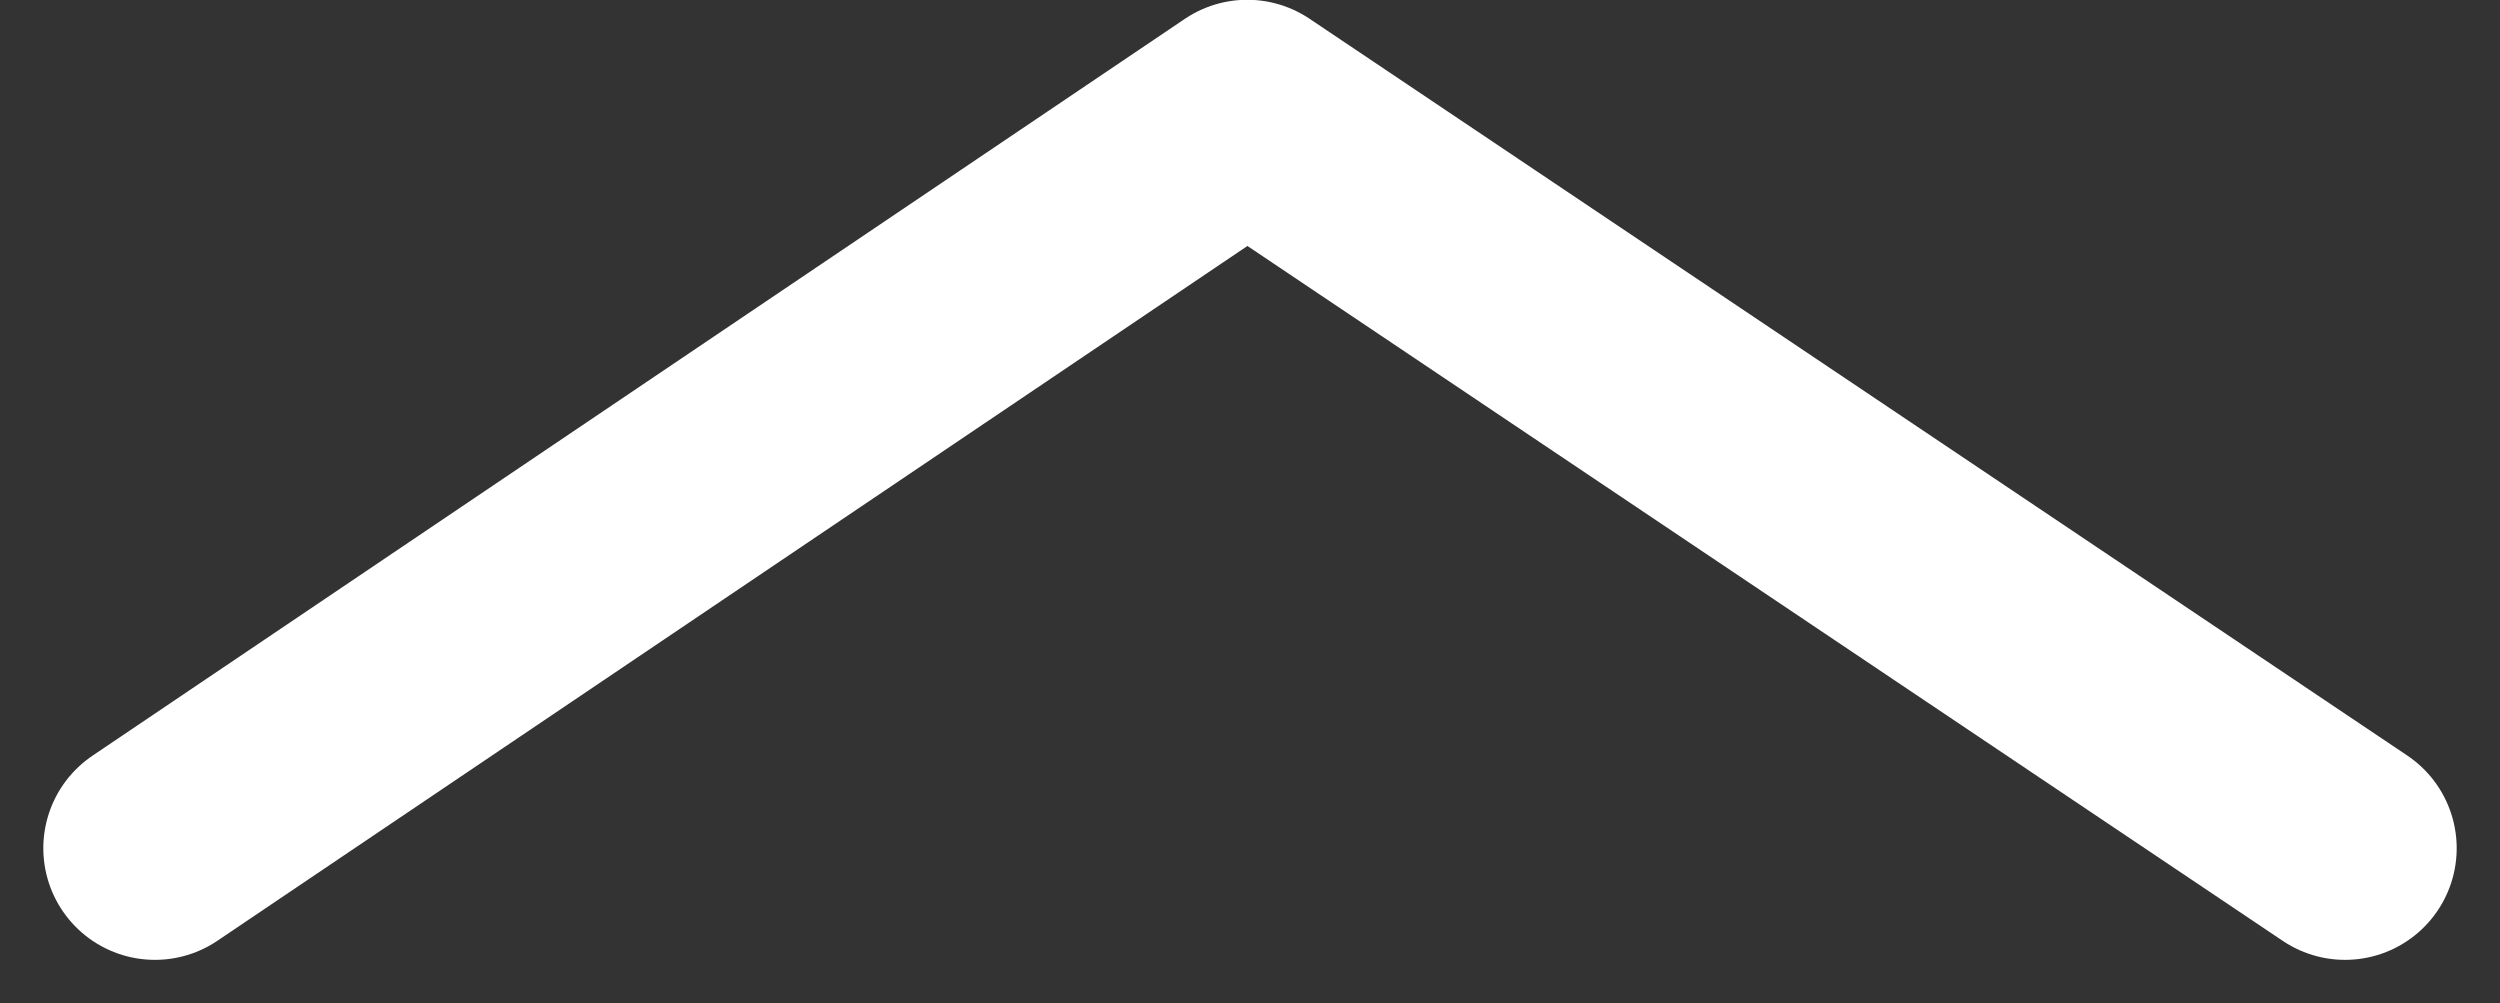 <svg xmlns="http://www.w3.org/2000/svg" width="44.788" height="17.973" viewBox="0 0 44.788 17.973">
  <rect x="0" y="0" width="44.788" height="17.973" fill="#333333" stroke="none"/>
  <path id="Path_3" data-name="Path 3" d="M0,39.236,13.2,19.569,0,0" transform="translate(2.776 15.196) rotate(-90)" fill="none" stroke="#fff" stroke-linecap="round" stroke-linejoin="round" stroke-width="4"/>
</svg>
